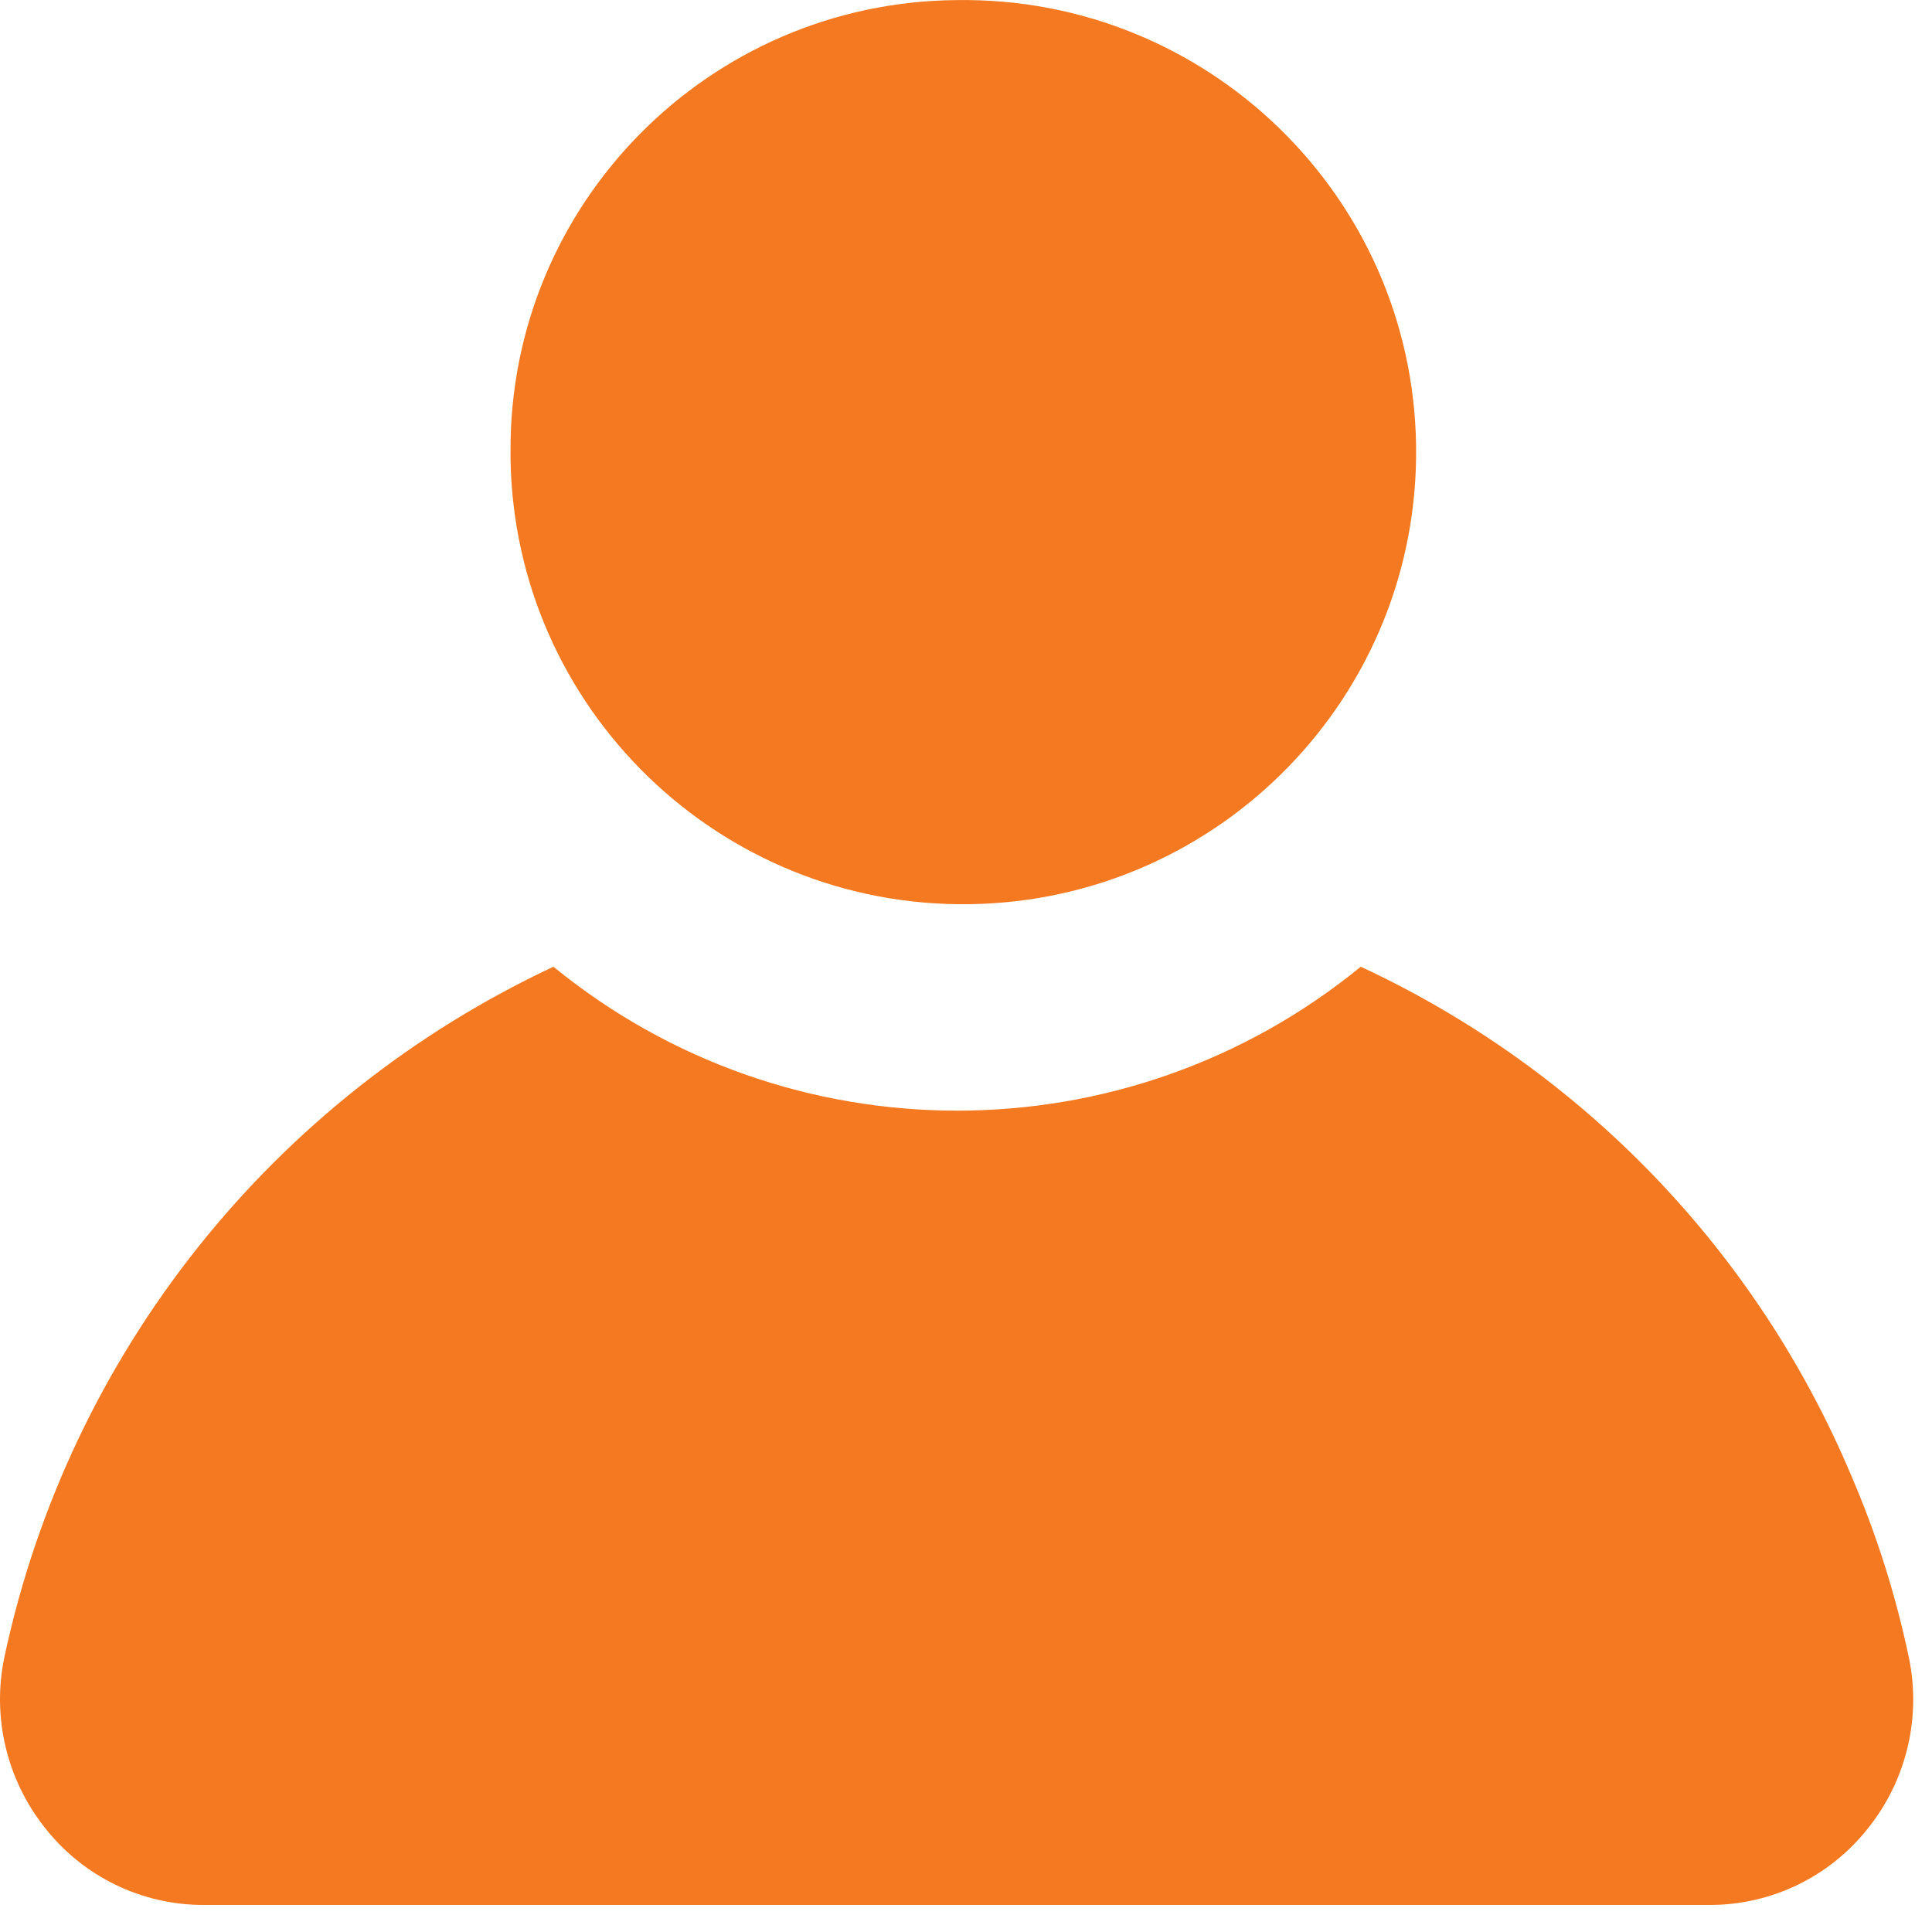<?xml version="1.0" encoding="UTF-8"?>
<svg width="24px" height="24px" viewBox="0 0 24 24" version="1.1" xmlns="http://www.w3.org/2000/svg" xmlns:xlink="http://www.w3.org/1999/xlink">
    <!-- Generator: Sketch 50.2 (55047) - http://www.bohemiancoding.com/sketch -->
    <title>Combined Shape Copy 4</title>
    <desc>Created with Sketch.</desc>
    <defs></defs>
    <g id="Desk" stroke="none" stroke-width="1" fill="none" fill-rule="evenodd">
        <path d="M11.885,0.001 C14.991,-0.044 17.547,2.433 17.591,5.534 C17.636,8.636 15.155,11.186 12.049,11.232 C8.943,11.278 6.389,8.8 6.342,5.698 L6.342,5.616 C6.321,2.54 8.802,0.025 11.885,0.001 Z M23.203,22.714 C22.729,23.314 22.006,23.664 21.241,23.664 L2.527,23.664 C1.762,23.664 1.039,23.314 0.565,22.714 C0.083,22.113 -0.105,21.326 0.057,20.574 C0.863,16.812 3.386,13.643 6.875,12.009 C9.793,14.393 13.988,14.393 16.904,12.009 C19.649,13.285 21.821,15.539 22.995,18.326 C23.308,19.051 23.547,19.806 23.71,20.578 C23.871,21.331 23.684,22.115 23.203,22.714 Z" id="Combined-Shape-Copy-4" fill="#F47920"></path>
    </g>
</svg>